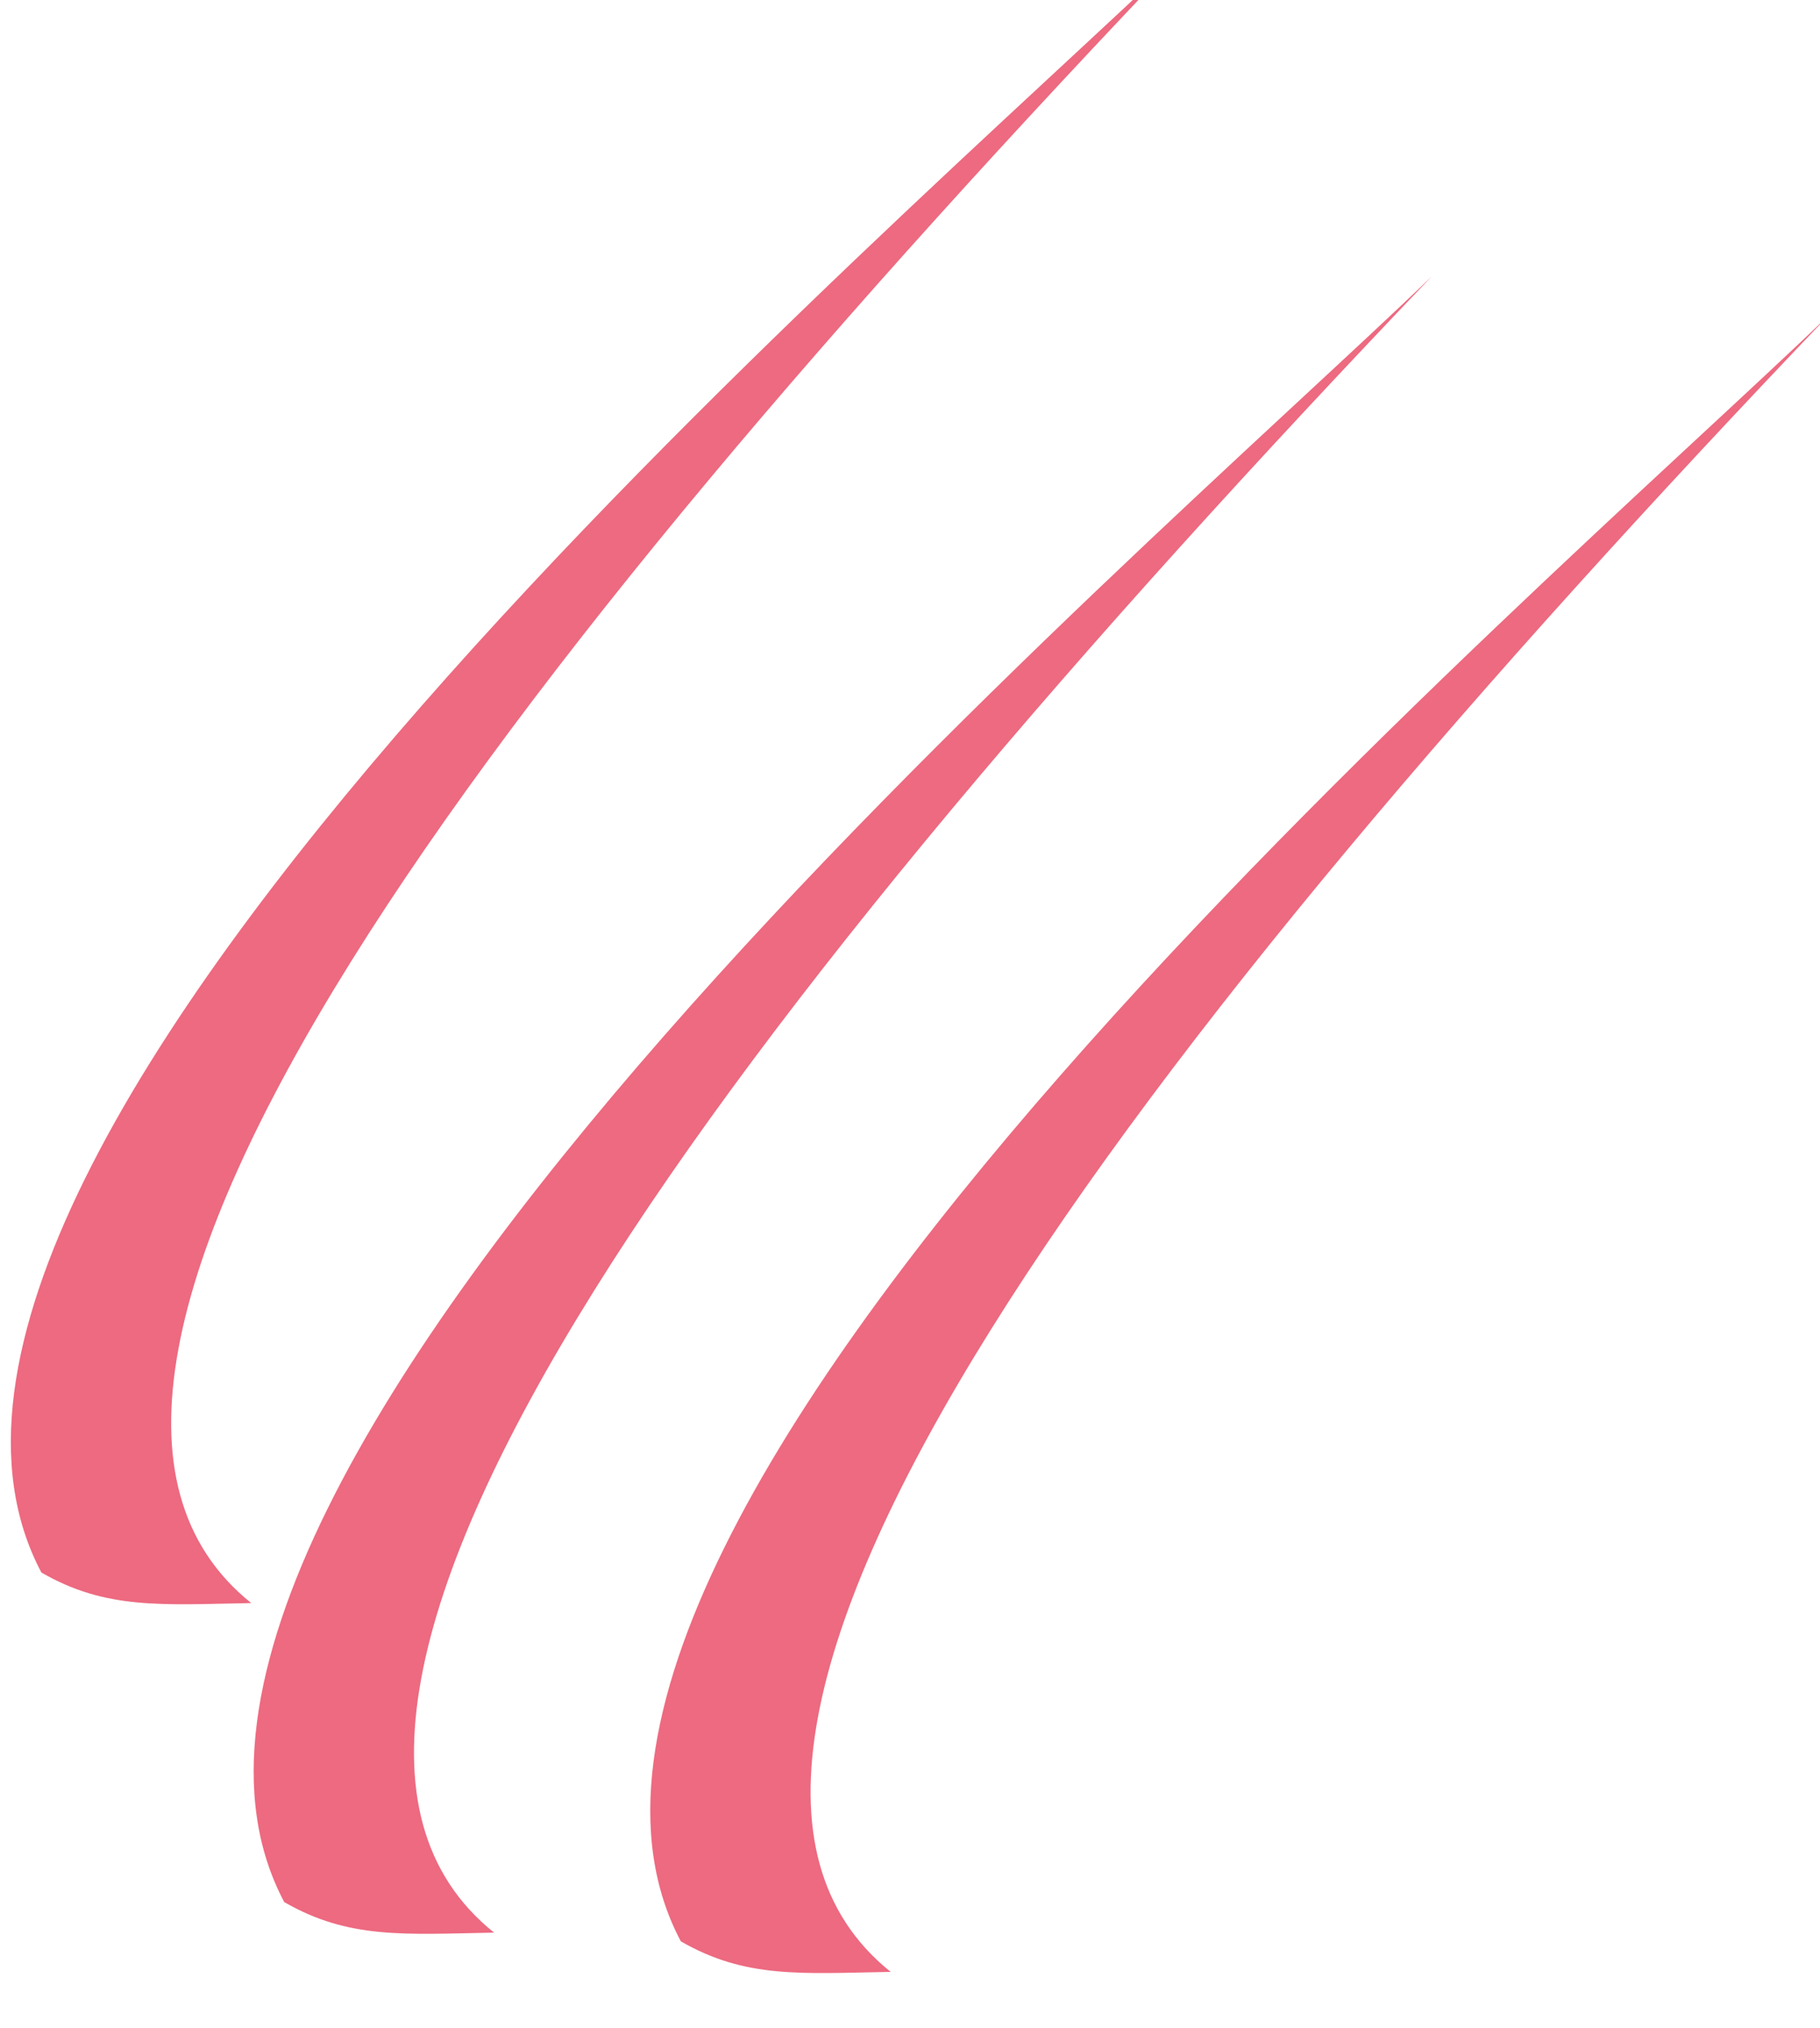 <?xml version="1.0" encoding="UTF-8" standalone="no"?>
<svg
   xmlns:dc="http://purl.org/dc/elements/1.1/"
   xmlns:cc="http://creativecommons.org/ns#"
   xmlns:rdf="http://www.w3.org/1999/02/22-rdf-syntax-ns#"
   xmlns:svg="http://www.w3.org/2000/svg"
   xmlns="http://www.w3.org/2000/svg"
   xmlns:sodipodi="http://sodipodi.sourceforge.net/DTD/sodipodi-0.dtd"
   xmlns:inkscape="http://www.inkscape.org/namespaces/inkscape"
   sodipodi:docname="claw\.svg"
   inkscape:version="1.0 (1.0+r73+1)"
   id="svg8117"
   version="1.1"
   viewBox="0 0 58.641 65.298"
   height="246.797"
   width="221.636">
  <defs
     id="defs8111" />
  <sodipodi:namedview
     inkscape:window-maximized="1"
     inkscape:window-y="25"
     inkscape:window-x="0"
     inkscape:window-height="712"
     inkscape:window-width="1366"
     fit-margin-bottom="0"
     fit-margin-right="0"
     fit-margin-left="0"
     fit-margin-top="0"
     units="px"
     showgrid="false"
     inkscape:document-rotation="0"
     inkscape:current-layer="layer1"
     inkscape:document-units="px"
     inkscape:cy="166.2556"
     inkscape:cx="-37.753407"
     inkscape:zoom="0.35"
     inkscape:pageshadow="2"
     inkscape:pageopacity="0.0"
     borderopacity="1.0"
     bordercolor="#666666"
     pagecolor="#ffffff"
     id="base" />
  <g
     transform="translate(-111.287,-104.178)"
     id="layer1"
     inkscape:groupmode="layer"
     inkscape:label="Layer 1">
    <g
       transform="matrix(0.229,0.132,-0.132,0.229,-469.724,-1177.373)"
       id="g1786">
      <path
         id="path1743"
         style="vector-effect:none;fill:#ed6a80;fill-opacity:1;fill-rule:evenodd;stroke-width:1.925;stroke-linecap:butt;stroke-linejoin:miter;stroke-miterlimit:4;stroke-dasharray:none;stroke-dashoffset:0;stroke-opacity:1"
         d="M 4493.735,3044.897 C 4464.593,3164 4450.959,3269.896 4495.474,3276.768 4486.075,3282.417 4480.547,3286.319 4471.454,3286.319 4421.877,3255.239 4480.059,3092.286 4493.735,3044.897 Z"
         sodipodi:nodetypes="cccc" />
      <path
         sodipodi:nodetypes="cccc"
         d="M 4448.042,3024.897 C 4418.9,3144 4405.266,3249.896 4449.781,3256.768 4440.382,3262.417 4434.854,3266.319 4425.761,3266.319 4376.184,3235.239 4434.365,3072.286 4448.042,3024.897 Z"
         style="vector-effect:none;fill:#ed6a80;fill-opacity:1;fill-rule:evenodd;stroke-width:1.925;stroke-linecap:butt;stroke-linejoin:miter;stroke-miterlimit:4;stroke-dasharray:none;stroke-dashoffset:0;stroke-opacity:1"
         id="path1755" />
      <path
         id="path1757"
         style="vector-effect:none;fill:#ed6a80;fill-opacity:1;fill-rule:evenodd;stroke-width:1.925;stroke-linecap:butt;stroke-linejoin:miter;stroke-miterlimit:4;stroke-dasharray:none;stroke-dashoffset:0;stroke-opacity:1"
         d="M 4538.008,3024.897 C 4508.866,3144 4495.232,3249.896 4539.747,3256.768 4530.347,3262.417 4524.819,3266.319 4515.727,3266.319 4466.15,3235.239 4524.331,3072.286 4538.008,3024.897 Z"
         sodipodi:nodetypes="cccc" />
    </g>
  </g>
</svg>
